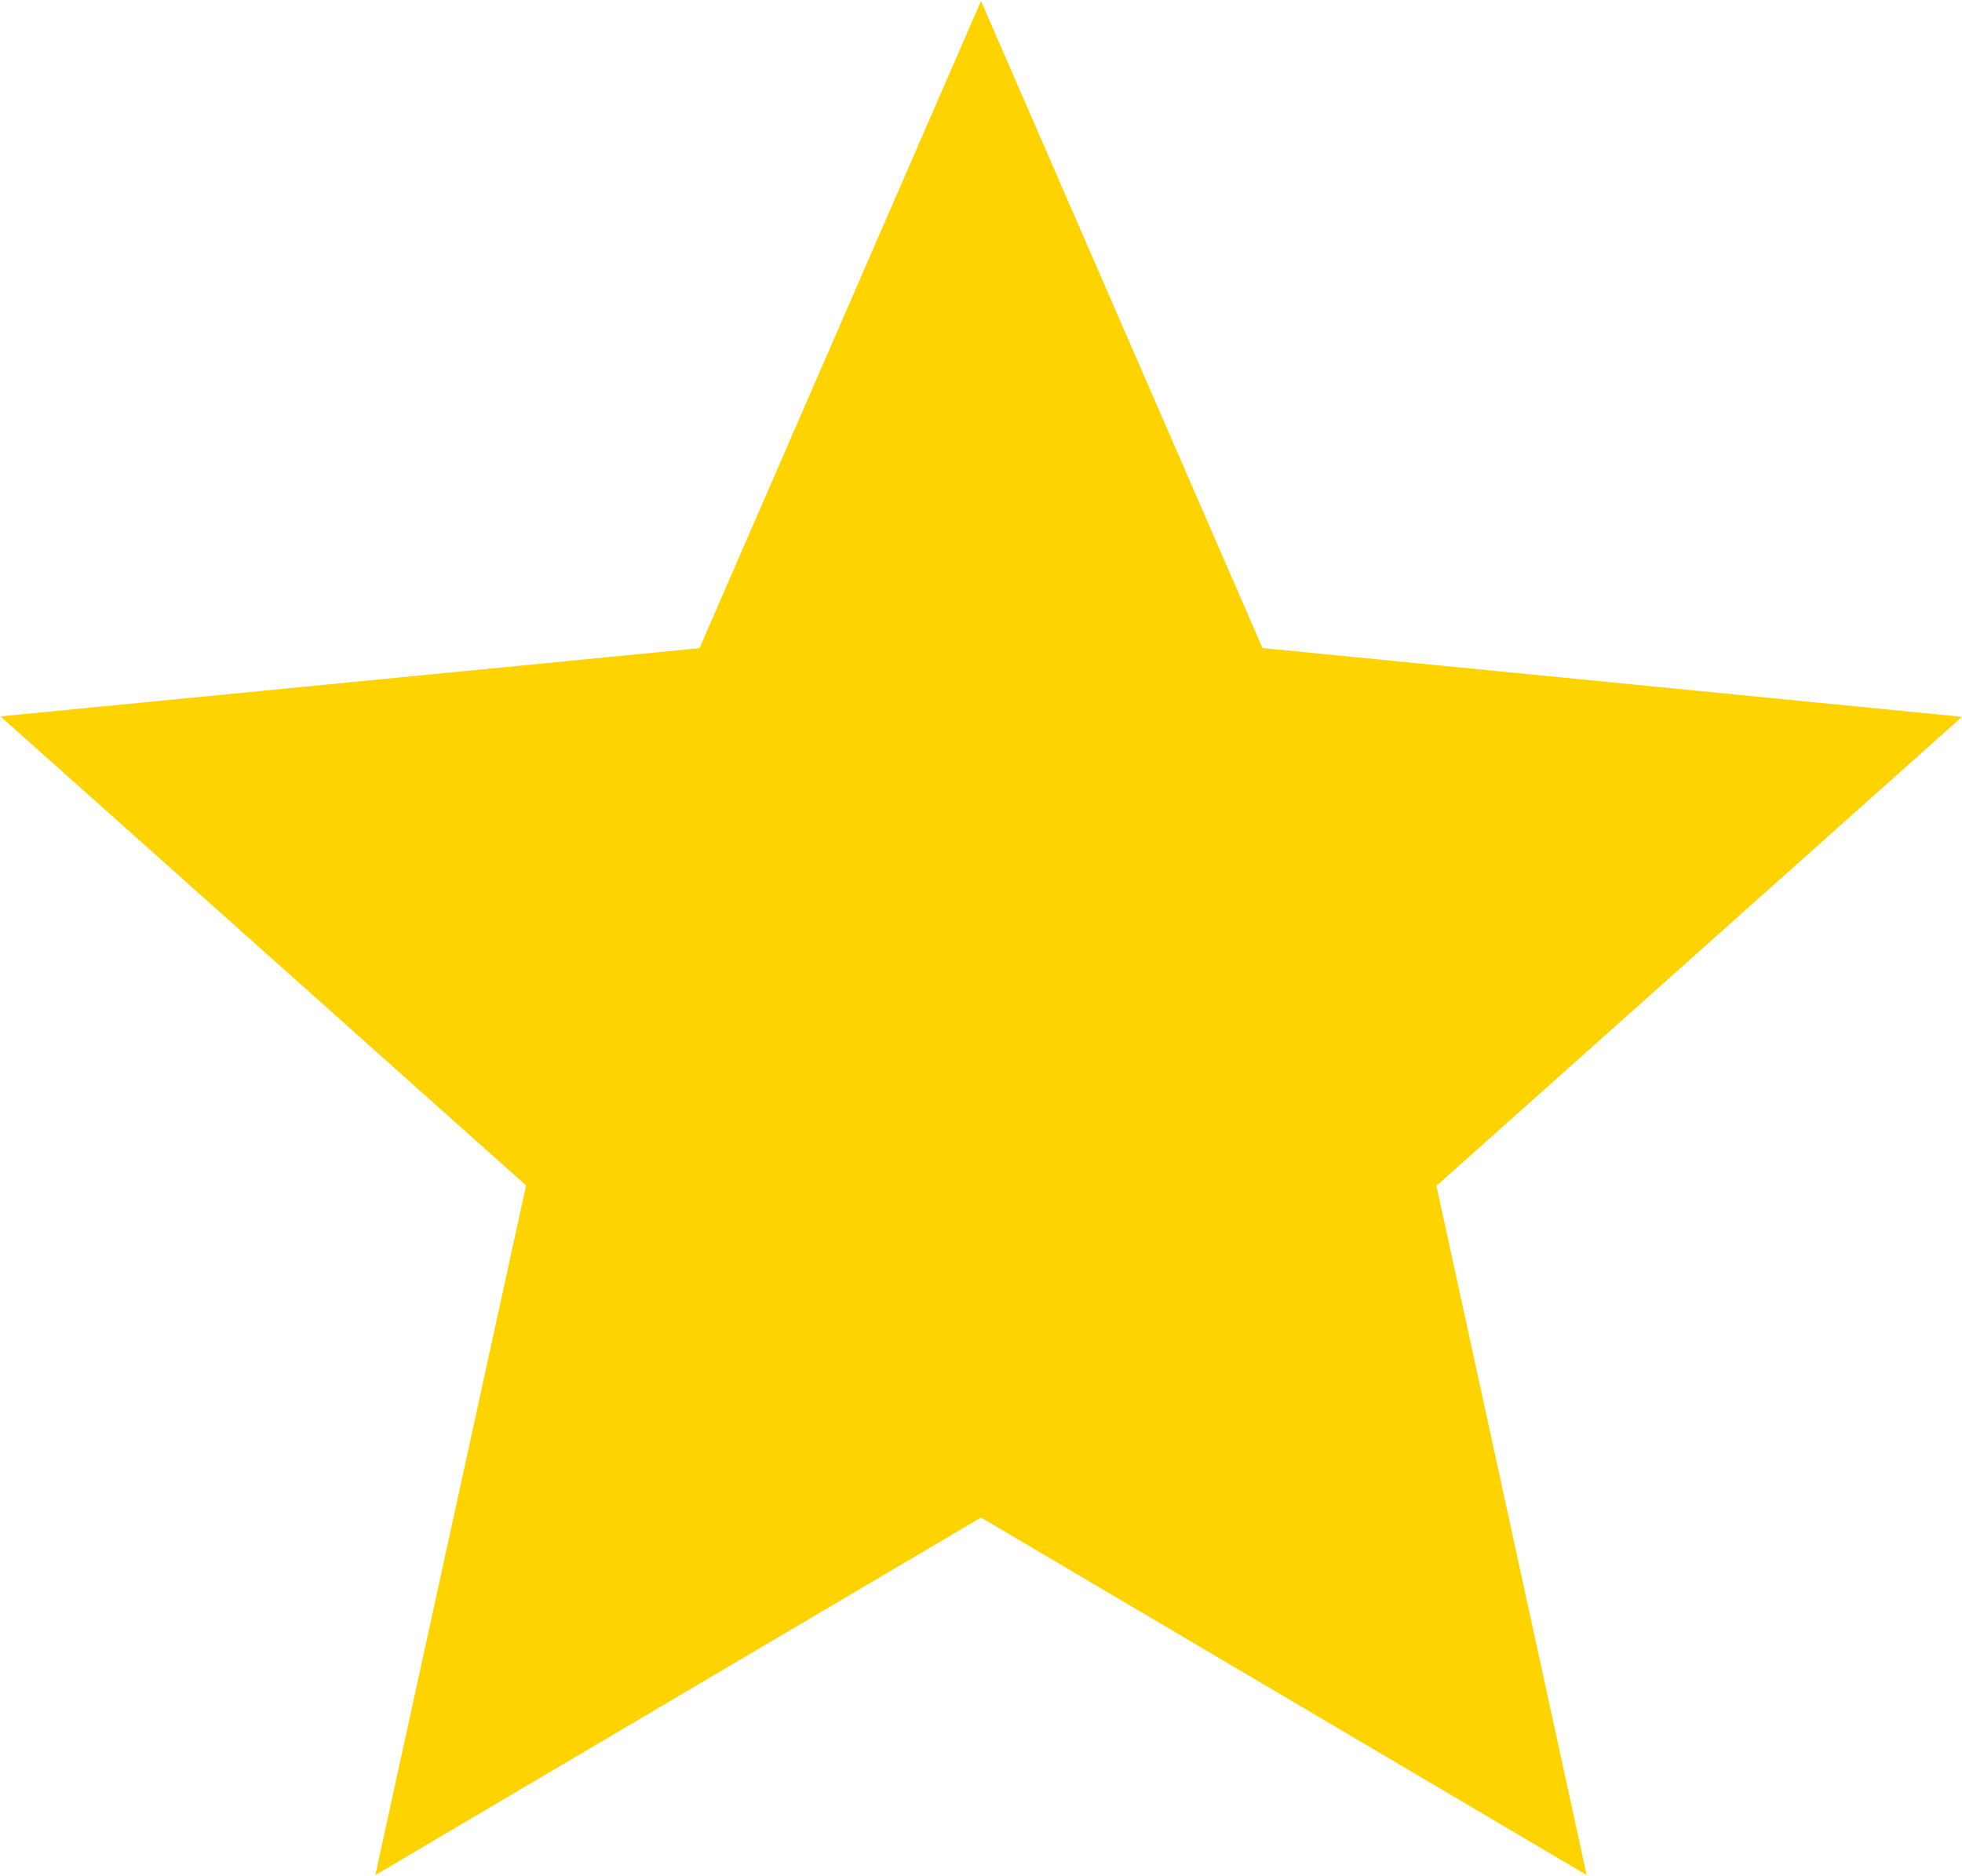 <svg xmlns="http://www.w3.org/2000/svg" width="23" height="22" viewBox="0 0 23 22">
  <defs>
    <style>
      .sempice-pinned-icon {
        fill: #ffd300;
        fill-rule: evenodd;
      }
    </style>
  </defs>
  <path id="Form_2" data-name="Form 2" class="sempice-pinned-icon" d="M11.5,0.011l3.3,7.588,8.2,0.806-6.161,5.5L18.6,21.986l-7.1-4.192L4.4,21.986,6.167,13.9,0.006,8.4,8.2,7.6Z"/>
</svg>
